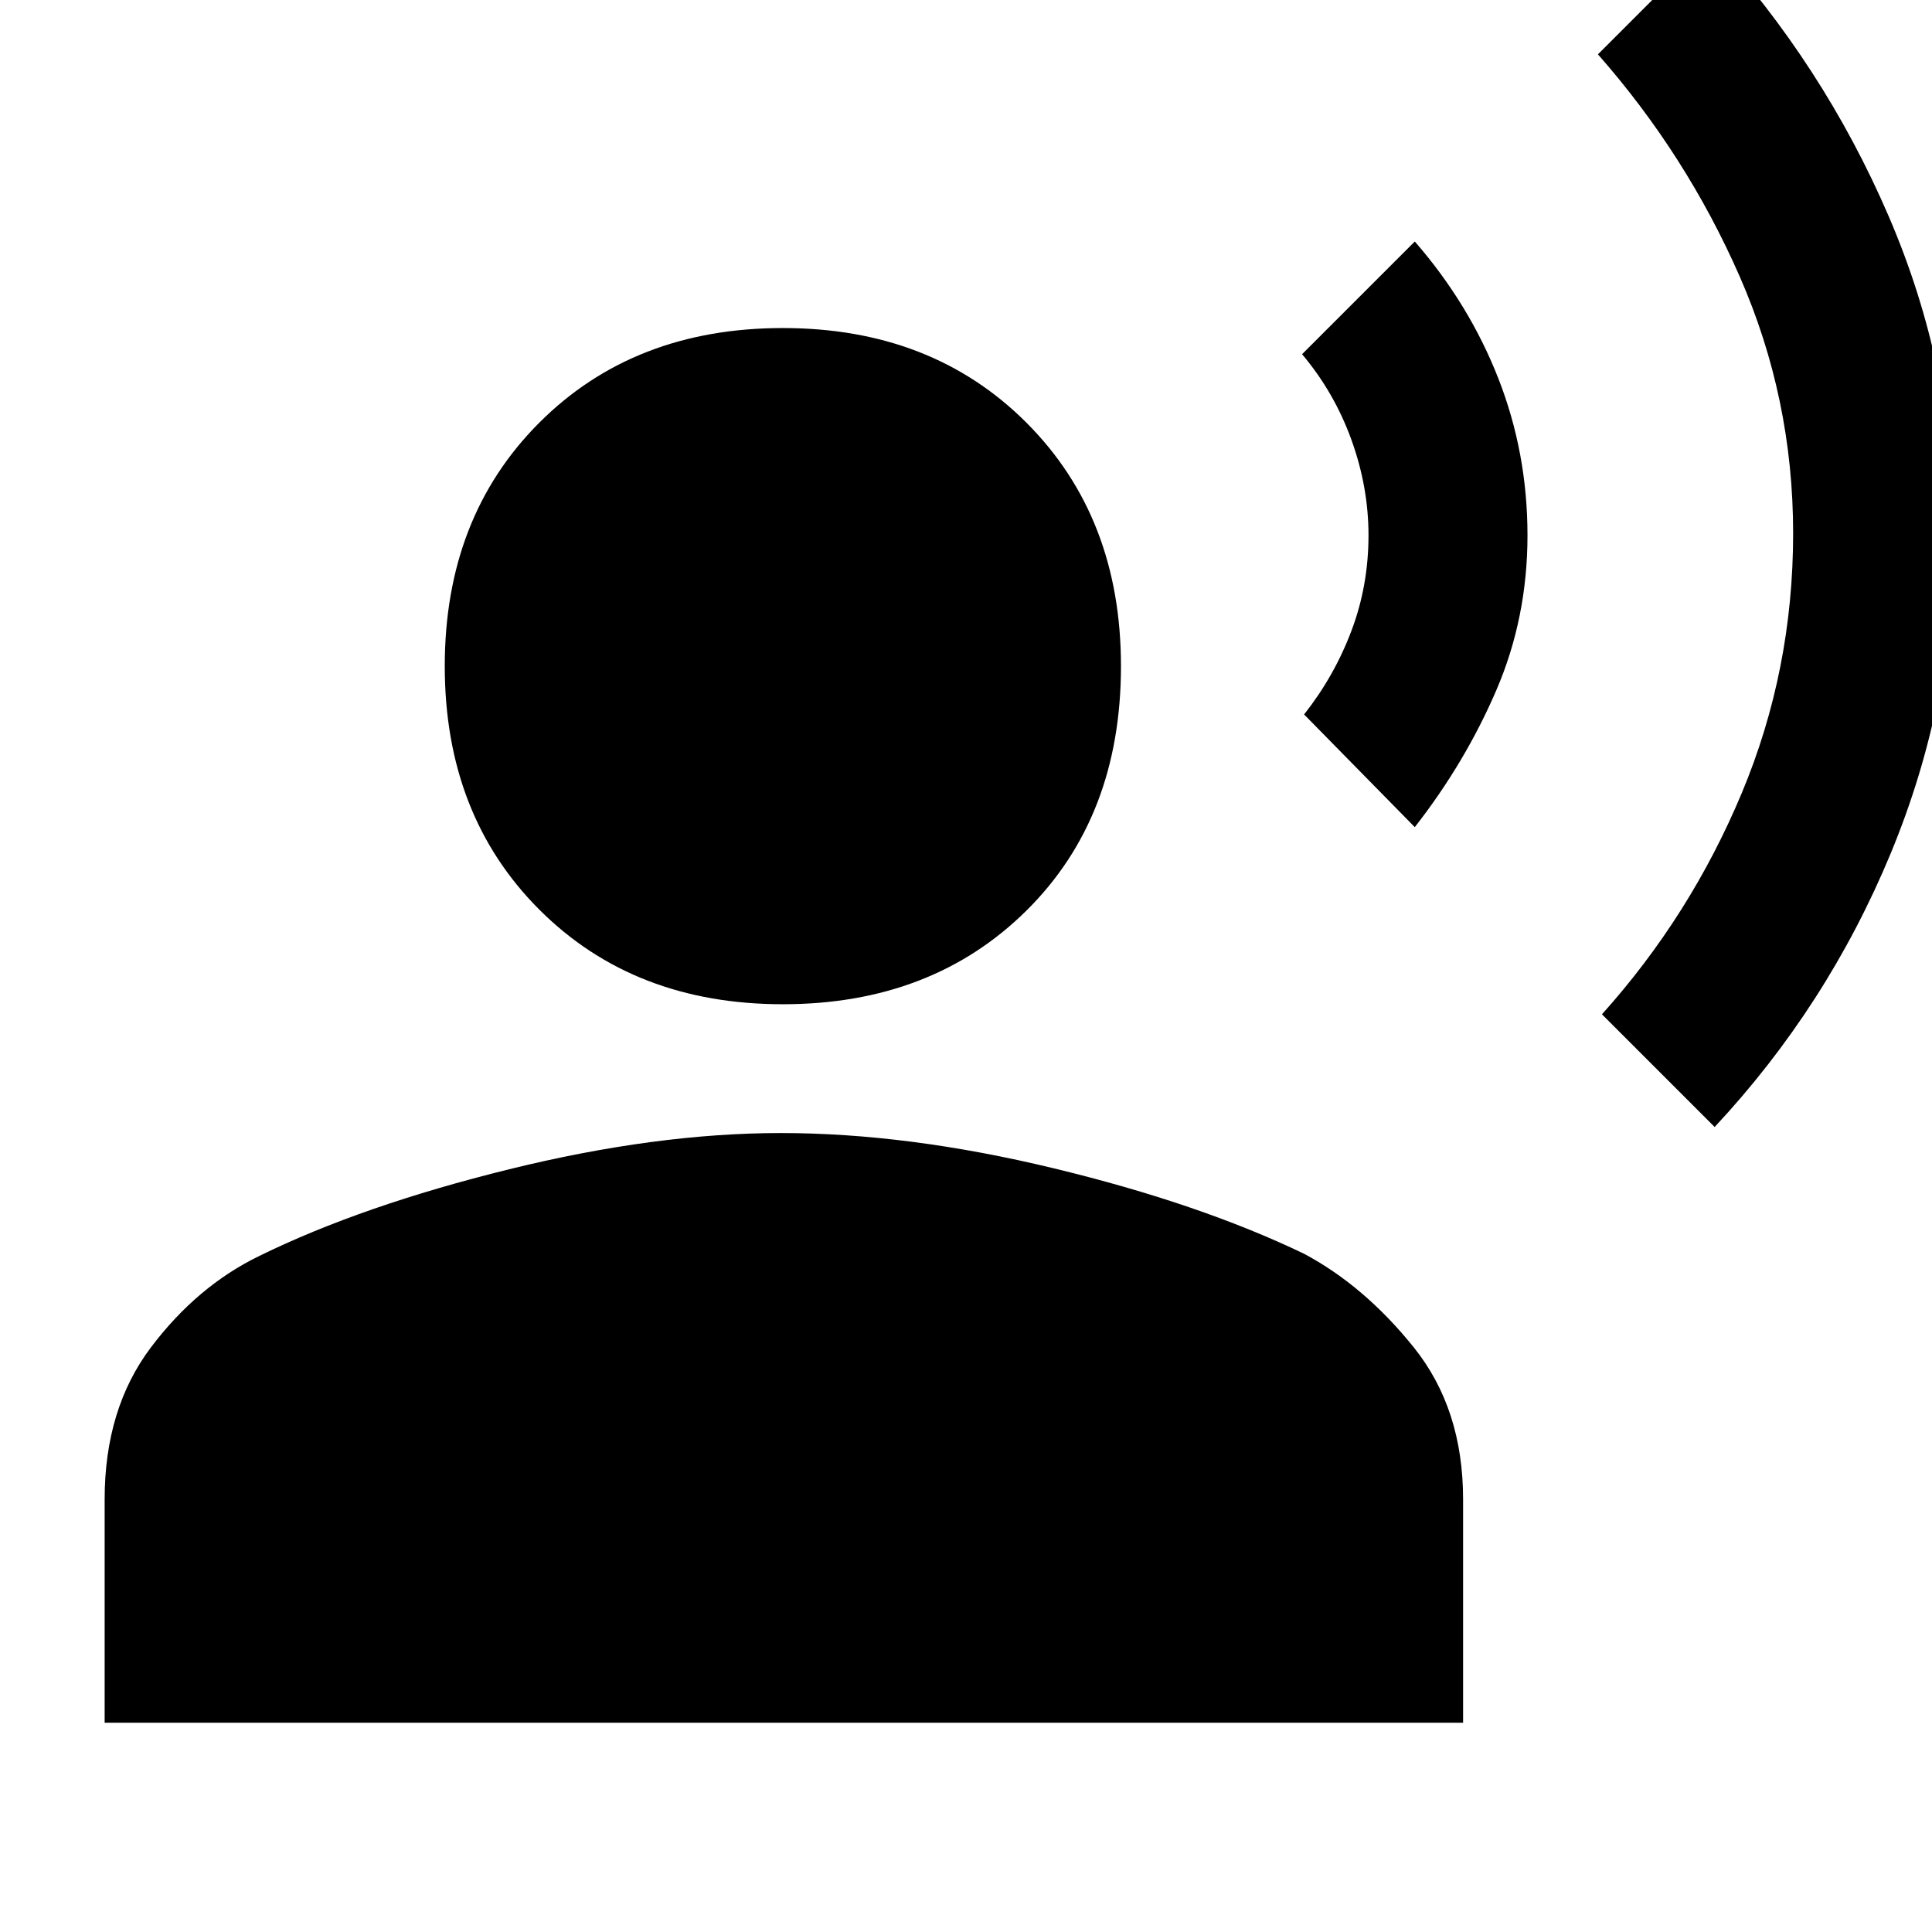 <svg xmlns="http://www.w3.org/2000/svg" height="48" width="48"><path d="m42.6 28-2.8-2.8q2.2-2.45 3.475-5.5t1.275-6.45q0-3.35-1.325-6.375T39.7 1.35l2.8-2.8q2.8 3.05 4.425 6.825Q48.55 9.15 48.55 13.25q0 4.15-1.575 7.95T42.6 28Zm-7.45-7.45-2.75-2.8q.75-.95 1.175-2.075Q34 14.55 34 13.3q0-1.2-.425-2.375T32.35 8.8l2.8-2.8q1.35 1.55 2.075 3.4.725 1.85.725 3.9t-.775 3.85q-.775 1.8-2.025 3.4Zm-15.7 4.4q-3.7 0-6.05-2.35-2.35-2.35-2.35-6.05 0-3.7 2.35-6.05 2.35-2.35 6.05-2.35 3.7 0 6.05 2.35 2.35 2.35 2.35 6.05 0 3.75-2.35 6.075t-6.05 2.325ZM2.6 42.8v-5.55q0-2.25 1.15-3.775t2.7-2.275q2.55-1.25 6.2-2.15 3.65-.9 6.75-.9 3.15 0 6.775.875Q29.8 29.9 32.4 31.15q1.5.8 2.725 2.325Q36.35 35 36.35 37.25v5.55Z"/></svg>